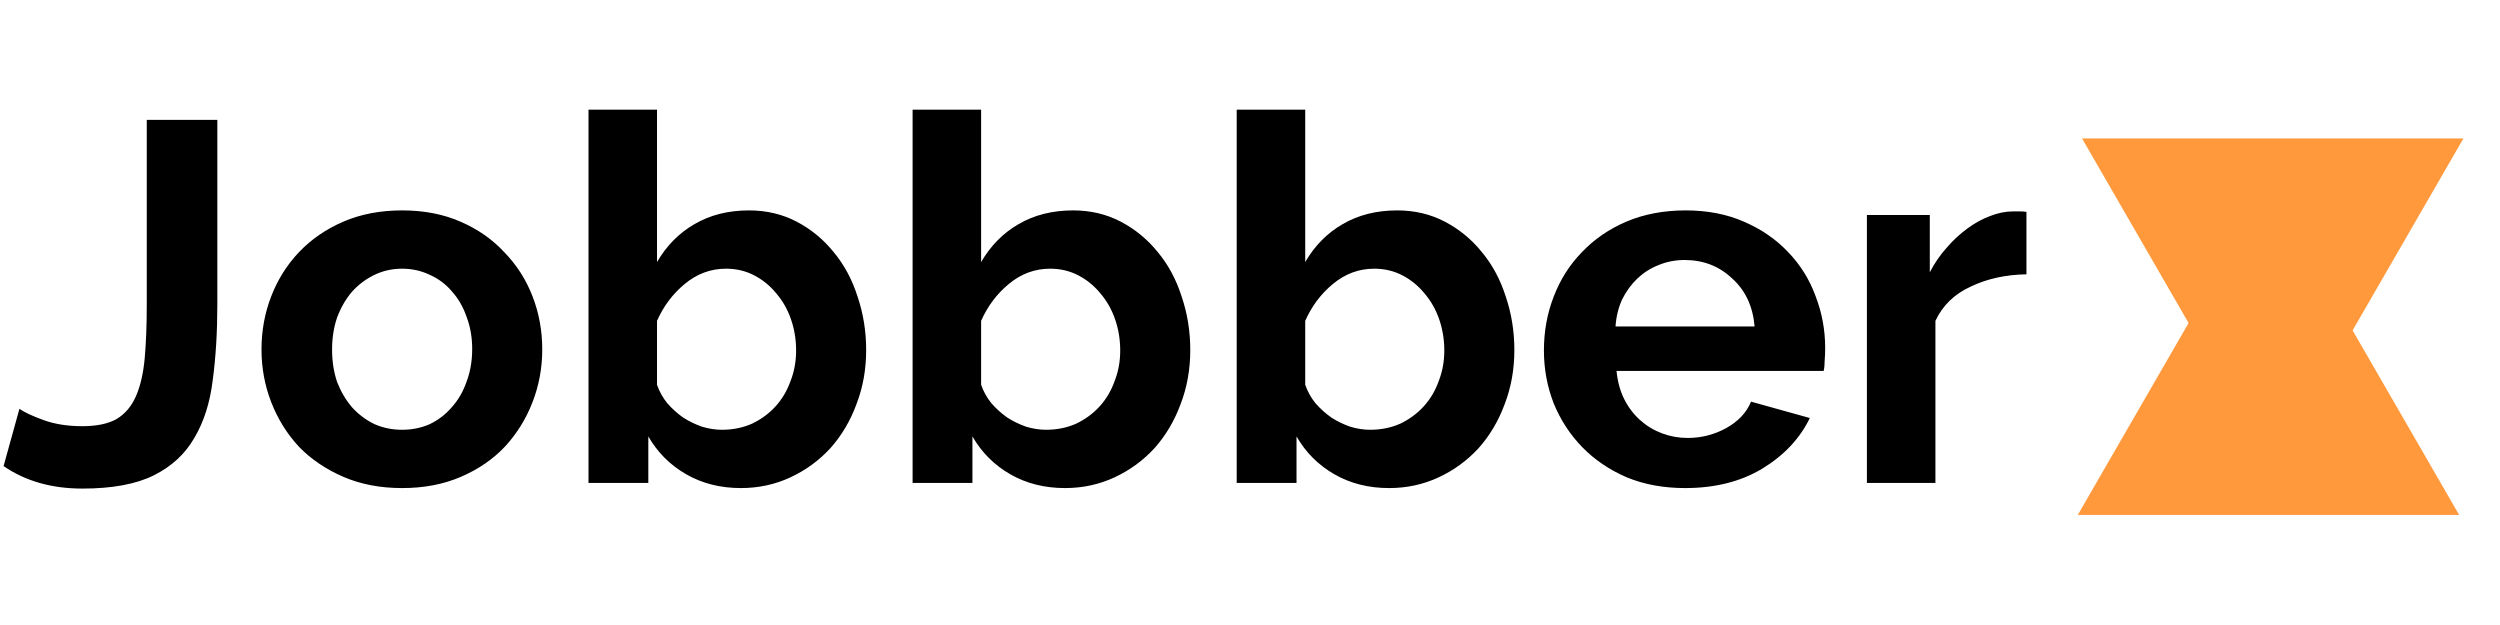 <svg width="176" height="44" viewBox="0 0 176 44" fill="none" xmlns="http://www.w3.org/2000/svg">
<path d="M1.368 28.78C1.704 29.02 2.268 29.284 3.06 29.572C3.852 29.86 4.764 30.004 5.796 30.004C6.804 30.004 7.608 29.836 8.208 29.5C8.808 29.14 9.264 28.6 9.576 27.88C9.888 27.16 10.092 26.272 10.188 25.216C10.284 24.136 10.332 22.876 10.332 21.436V8.44H15.3V21.436C15.3 23.38 15.192 25.156 14.976 26.764C14.784 28.348 14.352 29.704 13.68 30.832C13.032 31.96 12.084 32.836 10.836 33.46C9.588 34.084 7.908 34.396 5.796 34.396C3.636 34.396 1.788 33.868 0.252 32.812L1.368 28.78ZM28.31 34.36C26.774 34.36 25.394 34.096 24.17 33.568C22.946 33.04 21.902 32.332 21.038 31.444C20.198 30.532 19.55 29.488 19.094 28.312C18.638 27.136 18.41 25.9 18.41 24.604C18.41 23.284 18.638 22.036 19.094 20.86C19.55 19.684 20.198 18.652 21.038 17.764C21.902 16.852 22.946 16.132 24.17 15.604C25.394 15.076 26.774 14.812 28.31 14.812C29.846 14.812 31.214 15.076 32.414 15.604C33.638 16.132 34.67 16.852 35.51 17.764C36.374 18.652 37.034 19.684 37.49 20.86C37.946 22.036 38.174 23.284 38.174 24.604C38.174 25.9 37.946 27.136 37.49 28.312C37.034 29.488 36.386 30.532 35.546 31.444C34.706 32.332 33.674 33.04 32.45 33.568C31.226 34.096 29.846 34.36 28.31 34.36ZM23.378 24.604C23.378 25.444 23.498 26.212 23.738 26.908C24.002 27.58 24.35 28.168 24.782 28.672C25.238 29.176 25.766 29.572 26.366 29.86C26.966 30.124 27.614 30.256 28.31 30.256C29.006 30.256 29.654 30.124 30.254 29.86C30.854 29.572 31.37 29.176 31.802 28.672C32.258 28.168 32.606 27.568 32.846 26.872C33.11 26.176 33.242 25.408 33.242 24.568C33.242 23.752 33.11 22.996 32.846 22.3C32.606 21.604 32.258 21.004 31.802 20.5C31.37 19.996 30.854 19.612 30.254 19.348C29.654 19.06 29.006 18.916 28.31 18.916C27.614 18.916 26.966 19.06 26.366 19.348C25.766 19.636 25.238 20.032 24.782 20.536C24.35 21.04 24.002 21.64 23.738 22.336C23.498 23.032 23.378 23.788 23.378 24.604ZM52.158 34.36C50.718 34.36 49.434 34.036 48.306 33.388C47.178 32.74 46.29 31.852 45.642 30.724V34H41.43V7.72H46.254V18.448C46.926 17.296 47.802 16.408 48.882 15.784C49.986 15.136 51.27 14.812 52.734 14.812C53.958 14.812 55.074 15.076 56.082 15.604C57.09 16.132 57.954 16.84 58.674 17.728C59.418 18.616 59.982 19.66 60.366 20.86C60.774 22.06 60.978 23.32 60.978 24.64C60.978 26.008 60.75 27.28 60.294 28.456C59.862 29.632 59.25 30.664 58.458 31.552C57.666 32.416 56.73 33.1 55.65 33.604C54.57 34.108 53.406 34.36 52.158 34.36ZM50.826 30.256C51.594 30.256 52.302 30.112 52.95 29.824C53.598 29.512 54.15 29.104 54.606 28.6C55.062 28.096 55.41 27.508 55.65 26.836C55.914 26.164 56.046 25.444 56.046 24.676C56.046 23.908 55.926 23.176 55.686 22.48C55.446 21.784 55.098 21.172 54.642 20.644C54.21 20.116 53.694 19.696 53.094 19.384C52.494 19.072 51.834 18.916 51.114 18.916C50.034 18.916 49.062 19.276 48.198 19.996C47.358 20.692 46.71 21.556 46.254 22.588V27.088C46.422 27.568 46.662 28 46.974 28.384C47.31 28.768 47.682 29.104 48.09 29.392C48.498 29.656 48.942 29.872 49.422 30.04C49.902 30.184 50.37 30.256 50.826 30.256ZM74.975 34.36C73.535 34.36 72.251 34.036 71.123 33.388C69.995 32.74 69.107 31.852 68.459 30.724V34H64.247V7.72H69.071V18.448C69.743 17.296 70.619 16.408 71.699 15.784C72.803 15.136 74.087 14.812 75.551 14.812C76.775 14.812 77.891 15.076 78.899 15.604C79.907 16.132 80.771 16.84 81.491 17.728C82.235 18.616 82.799 19.66 83.183 20.86C83.591 22.06 83.795 23.32 83.795 24.64C83.795 26.008 83.567 27.28 83.111 28.456C82.679 29.632 82.067 30.664 81.275 31.552C80.483 32.416 79.547 33.1 78.467 33.604C77.387 34.108 76.223 34.36 74.975 34.36ZM73.643 30.256C74.411 30.256 75.119 30.112 75.767 29.824C76.415 29.512 76.967 29.104 77.423 28.6C77.879 28.096 78.227 27.508 78.467 26.836C78.731 26.164 78.863 25.444 78.863 24.676C78.863 23.908 78.743 23.176 78.503 22.48C78.263 21.784 77.915 21.172 77.459 20.644C77.027 20.116 76.511 19.696 75.911 19.384C75.311 19.072 74.651 18.916 73.931 18.916C72.851 18.916 71.879 19.276 71.015 19.996C70.175 20.692 69.527 21.556 69.071 22.588V27.088C69.239 27.568 69.479 28 69.791 28.384C70.127 28.768 70.499 29.104 70.907 29.392C71.315 29.656 71.759 29.872 72.239 30.04C72.719 30.184 73.187 30.256 73.643 30.256ZM97.791 34.36C96.351 34.36 95.067 34.036 93.939 33.388C92.811 32.74 91.923 31.852 91.275 30.724V34H87.063V7.72H91.887V18.448C92.559 17.296 93.435 16.408 94.515 15.784C95.619 15.136 96.903 14.812 98.367 14.812C99.591 14.812 100.707 15.076 101.715 15.604C102.723 16.132 103.587 16.84 104.307 17.728C105.051 18.616 105.615 19.66 105.999 20.86C106.407 22.06 106.611 23.32 106.611 24.64C106.611 26.008 106.383 27.28 105.927 28.456C105.495 29.632 104.883 30.664 104.091 31.552C103.299 32.416 102.363 33.1 101.283 33.604C100.203 34.108 99.039 34.36 97.791 34.36ZM96.459 30.256C97.227 30.256 97.935 30.112 98.583 29.824C99.231 29.512 99.783 29.104 100.239 28.6C100.695 28.096 101.043 27.508 101.283 26.836C101.547 26.164 101.679 25.444 101.679 24.676C101.679 23.908 101.559 23.176 101.319 22.48C101.079 21.784 100.731 21.172 100.275 20.644C99.843 20.116 99.327 19.696 98.727 19.384C98.127 19.072 97.467 18.916 96.747 18.916C95.667 18.916 94.695 19.276 93.831 19.996C92.991 20.692 92.343 21.556 91.887 22.588V27.088C92.055 27.568 92.295 28 92.607 28.384C92.943 28.768 93.315 29.104 93.723 29.392C94.131 29.656 94.575 29.872 95.055 30.04C95.535 30.184 96.003 30.256 96.459 30.256ZM118.628 34.36C117.116 34.36 115.748 34.108 114.524 33.604C113.3 33.076 112.256 32.368 111.392 31.48C110.528 30.592 109.856 29.56 109.376 28.384C108.92 27.208 108.692 25.972 108.692 24.676C108.692 23.332 108.92 22.072 109.376 20.896C109.832 19.696 110.492 18.652 111.356 17.764C112.22 16.852 113.264 16.132 114.488 15.604C115.736 15.076 117.128 14.812 118.664 14.812C120.2 14.812 121.568 15.076 122.768 15.604C123.992 16.132 125.024 16.84 125.864 17.728C126.728 18.616 127.376 19.648 127.808 20.824C128.264 22 128.492 23.224 128.492 24.496C128.492 24.808 128.48 25.108 128.456 25.396C128.456 25.684 128.432 25.924 128.384 26.116H113.804C113.876 26.86 114.056 27.52 114.344 28.096C114.632 28.672 115.004 29.164 115.46 29.572C115.916 29.98 116.432 30.292 117.008 30.508C117.584 30.724 118.184 30.832 118.808 30.832C119.768 30.832 120.668 30.604 121.508 30.148C122.372 29.668 122.96 29.044 123.272 28.276L127.412 29.428C126.716 30.868 125.6 32.056 124.064 32.992C122.552 33.904 120.74 34.36 118.628 34.36ZM123.524 22.984C123.404 21.568 122.876 20.44 121.94 19.6C121.028 18.736 119.912 18.304 118.592 18.304C117.944 18.304 117.332 18.424 116.756 18.664C116.204 18.88 115.712 19.192 115.28 19.6C114.848 20.008 114.488 20.5 114.2 21.076C113.936 21.652 113.78 22.288 113.732 22.984H123.524ZM142.662 19.312C141.198 19.336 139.89 19.624 138.738 20.176C137.586 20.704 136.758 21.508 136.254 22.588V34H131.43V15.136H135.858V19.168C136.194 18.52 136.59 17.944 137.046 17.44C137.502 16.912 137.994 16.456 138.522 16.072C139.05 15.688 139.578 15.4 140.106 15.208C140.658 14.992 141.186 14.884 141.69 14.884C141.954 14.884 142.146 14.884 142.266 14.884C142.41 14.884 142.542 14.896 142.662 14.92V19.312Z" fill="black"/>
<path d="M159.7 13L173.123 36.25H146.277L159.7 13Z" fill="#FF993C"/>
<path d="M160 33L173.423 9.75L146.577 9.75L160 33Z" fill="#FF993C"/>
</svg>
